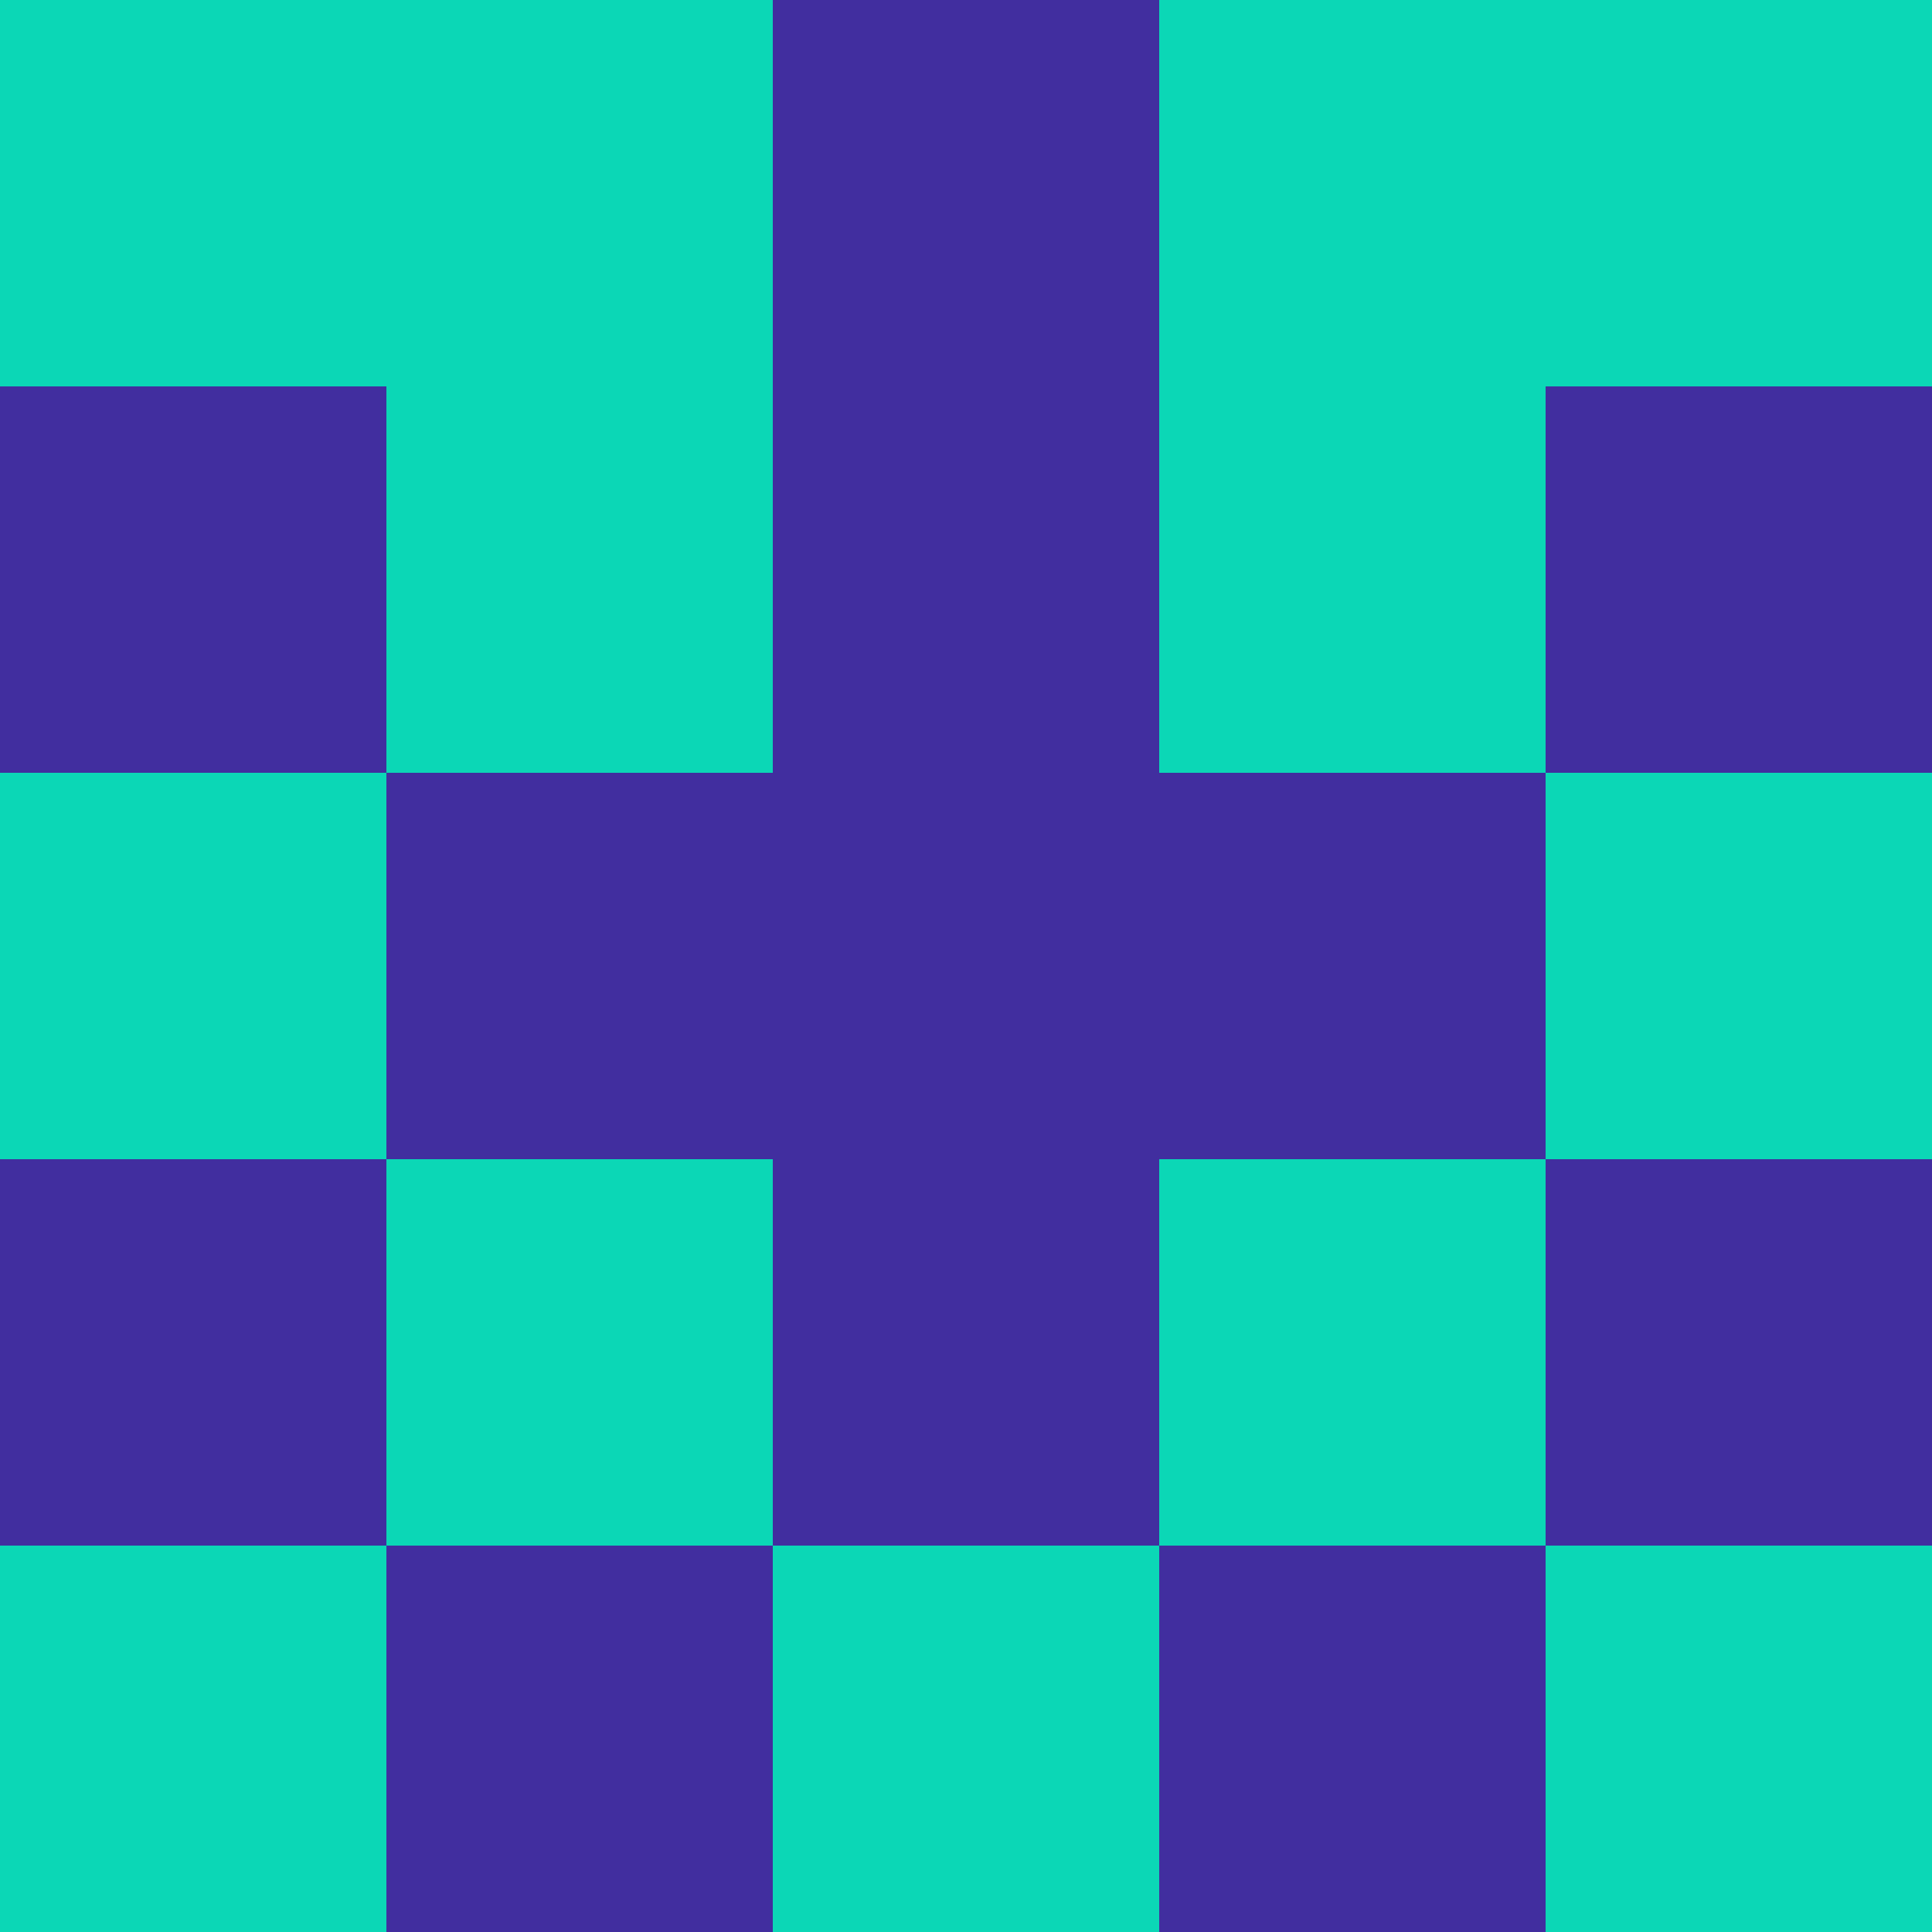 <?xml version="1.0" encoding="utf-8"?>
<!DOCTYPE svg PUBLIC "-//W3C//DTD SVG 20010904//EN"
        "http://www.w3.org/TR/2001/REC-SVG-20010904/DTD/svg10.dtd">

<svg width="400" height="400" viewBox="0 0 5 5"
    xmlns="http://www.w3.org/2000/svg"
    xmlns:xlink="http://www.w3.org/1999/xlink">
            <rect x="0" y="0" width="1" height="1" fill="#0BD7B6" />
        <rect x="0" y="1" width="1" height="1" fill="#412E9F" />
        <rect x="0" y="2" width="1" height="1" fill="#0BD7B6" />
        <rect x="0" y="3" width="1" height="1" fill="#412E9F" />
        <rect x="0" y="4" width="1" height="1" fill="#0BD7B6" />
                <rect x="1" y="0" width="1" height="1" fill="#0BD7B6" />
        <rect x="1" y="1" width="1" height="1" fill="#0BD7B6" />
        <rect x="1" y="2" width="1" height="1" fill="#412E9F" />
        <rect x="1" y="3" width="1" height="1" fill="#0BD7B6" />
        <rect x="1" y="4" width="1" height="1" fill="#412E9F" />
                <rect x="2" y="0" width="1" height="1" fill="#412E9F" />
        <rect x="2" y="1" width="1" height="1" fill="#412E9F" />
        <rect x="2" y="2" width="1" height="1" fill="#412E9F" />
        <rect x="2" y="3" width="1" height="1" fill="#412E9F" />
        <rect x="2" y="4" width="1" height="1" fill="#0BD7B6" />
                <rect x="3" y="0" width="1" height="1" fill="#0BD7B6" />
        <rect x="3" y="1" width="1" height="1" fill="#0BD7B6" />
        <rect x="3" y="2" width="1" height="1" fill="#412E9F" />
        <rect x="3" y="3" width="1" height="1" fill="#0BD7B6" />
        <rect x="3" y="4" width="1" height="1" fill="#412E9F" />
                <rect x="4" y="0" width="1" height="1" fill="#0BD7B6" />
        <rect x="4" y="1" width="1" height="1" fill="#412E9F" />
        <rect x="4" y="2" width="1" height="1" fill="#0BD7B6" />
        <rect x="4" y="3" width="1" height="1" fill="#412E9F" />
        <rect x="4" y="4" width="1" height="1" fill="#0BD7B6" />
        
</svg>


